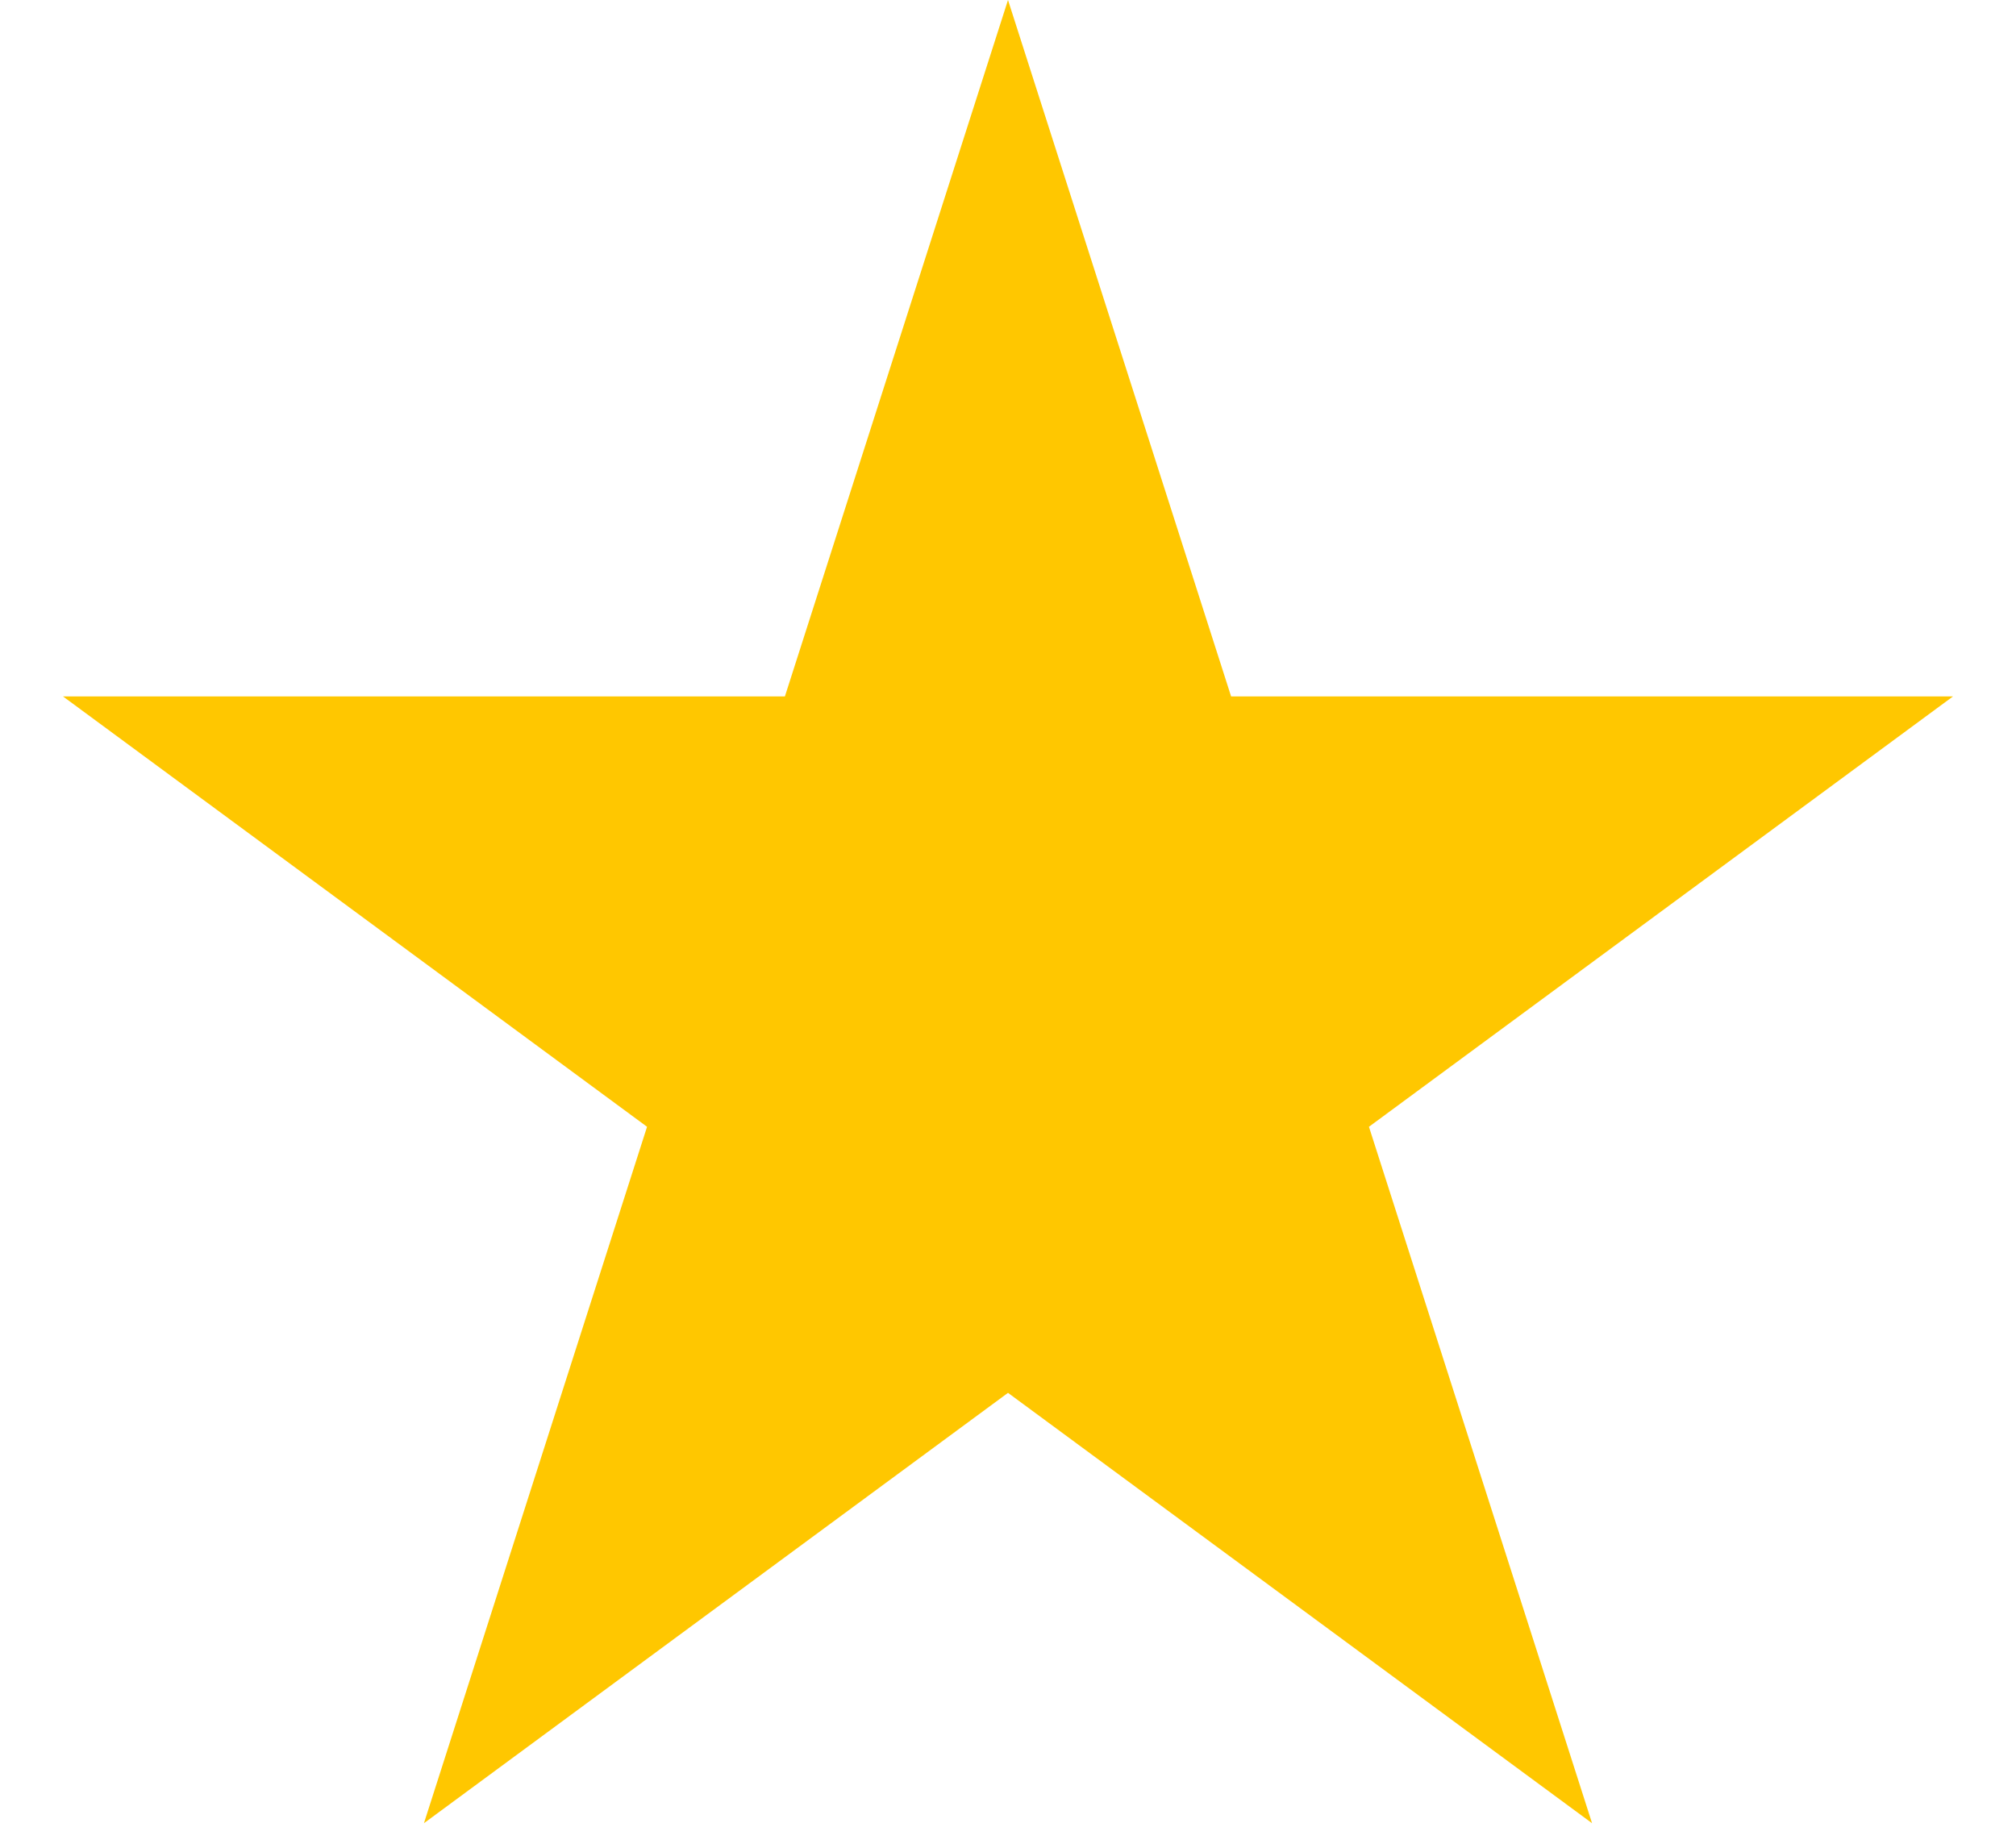 <svg width="24" height="22" viewBox="0 0 24 22" fill="none" xmlns="http://www.w3.org/2000/svg">
<path d="M12 0L14.656 8.292H23.25L16.297 13.416L18.953 21.708L12 16.584L5.047 21.708L7.703 13.416L0.75 8.292H9.344L12 0Z" fill="#FFC700"/>
</svg>
